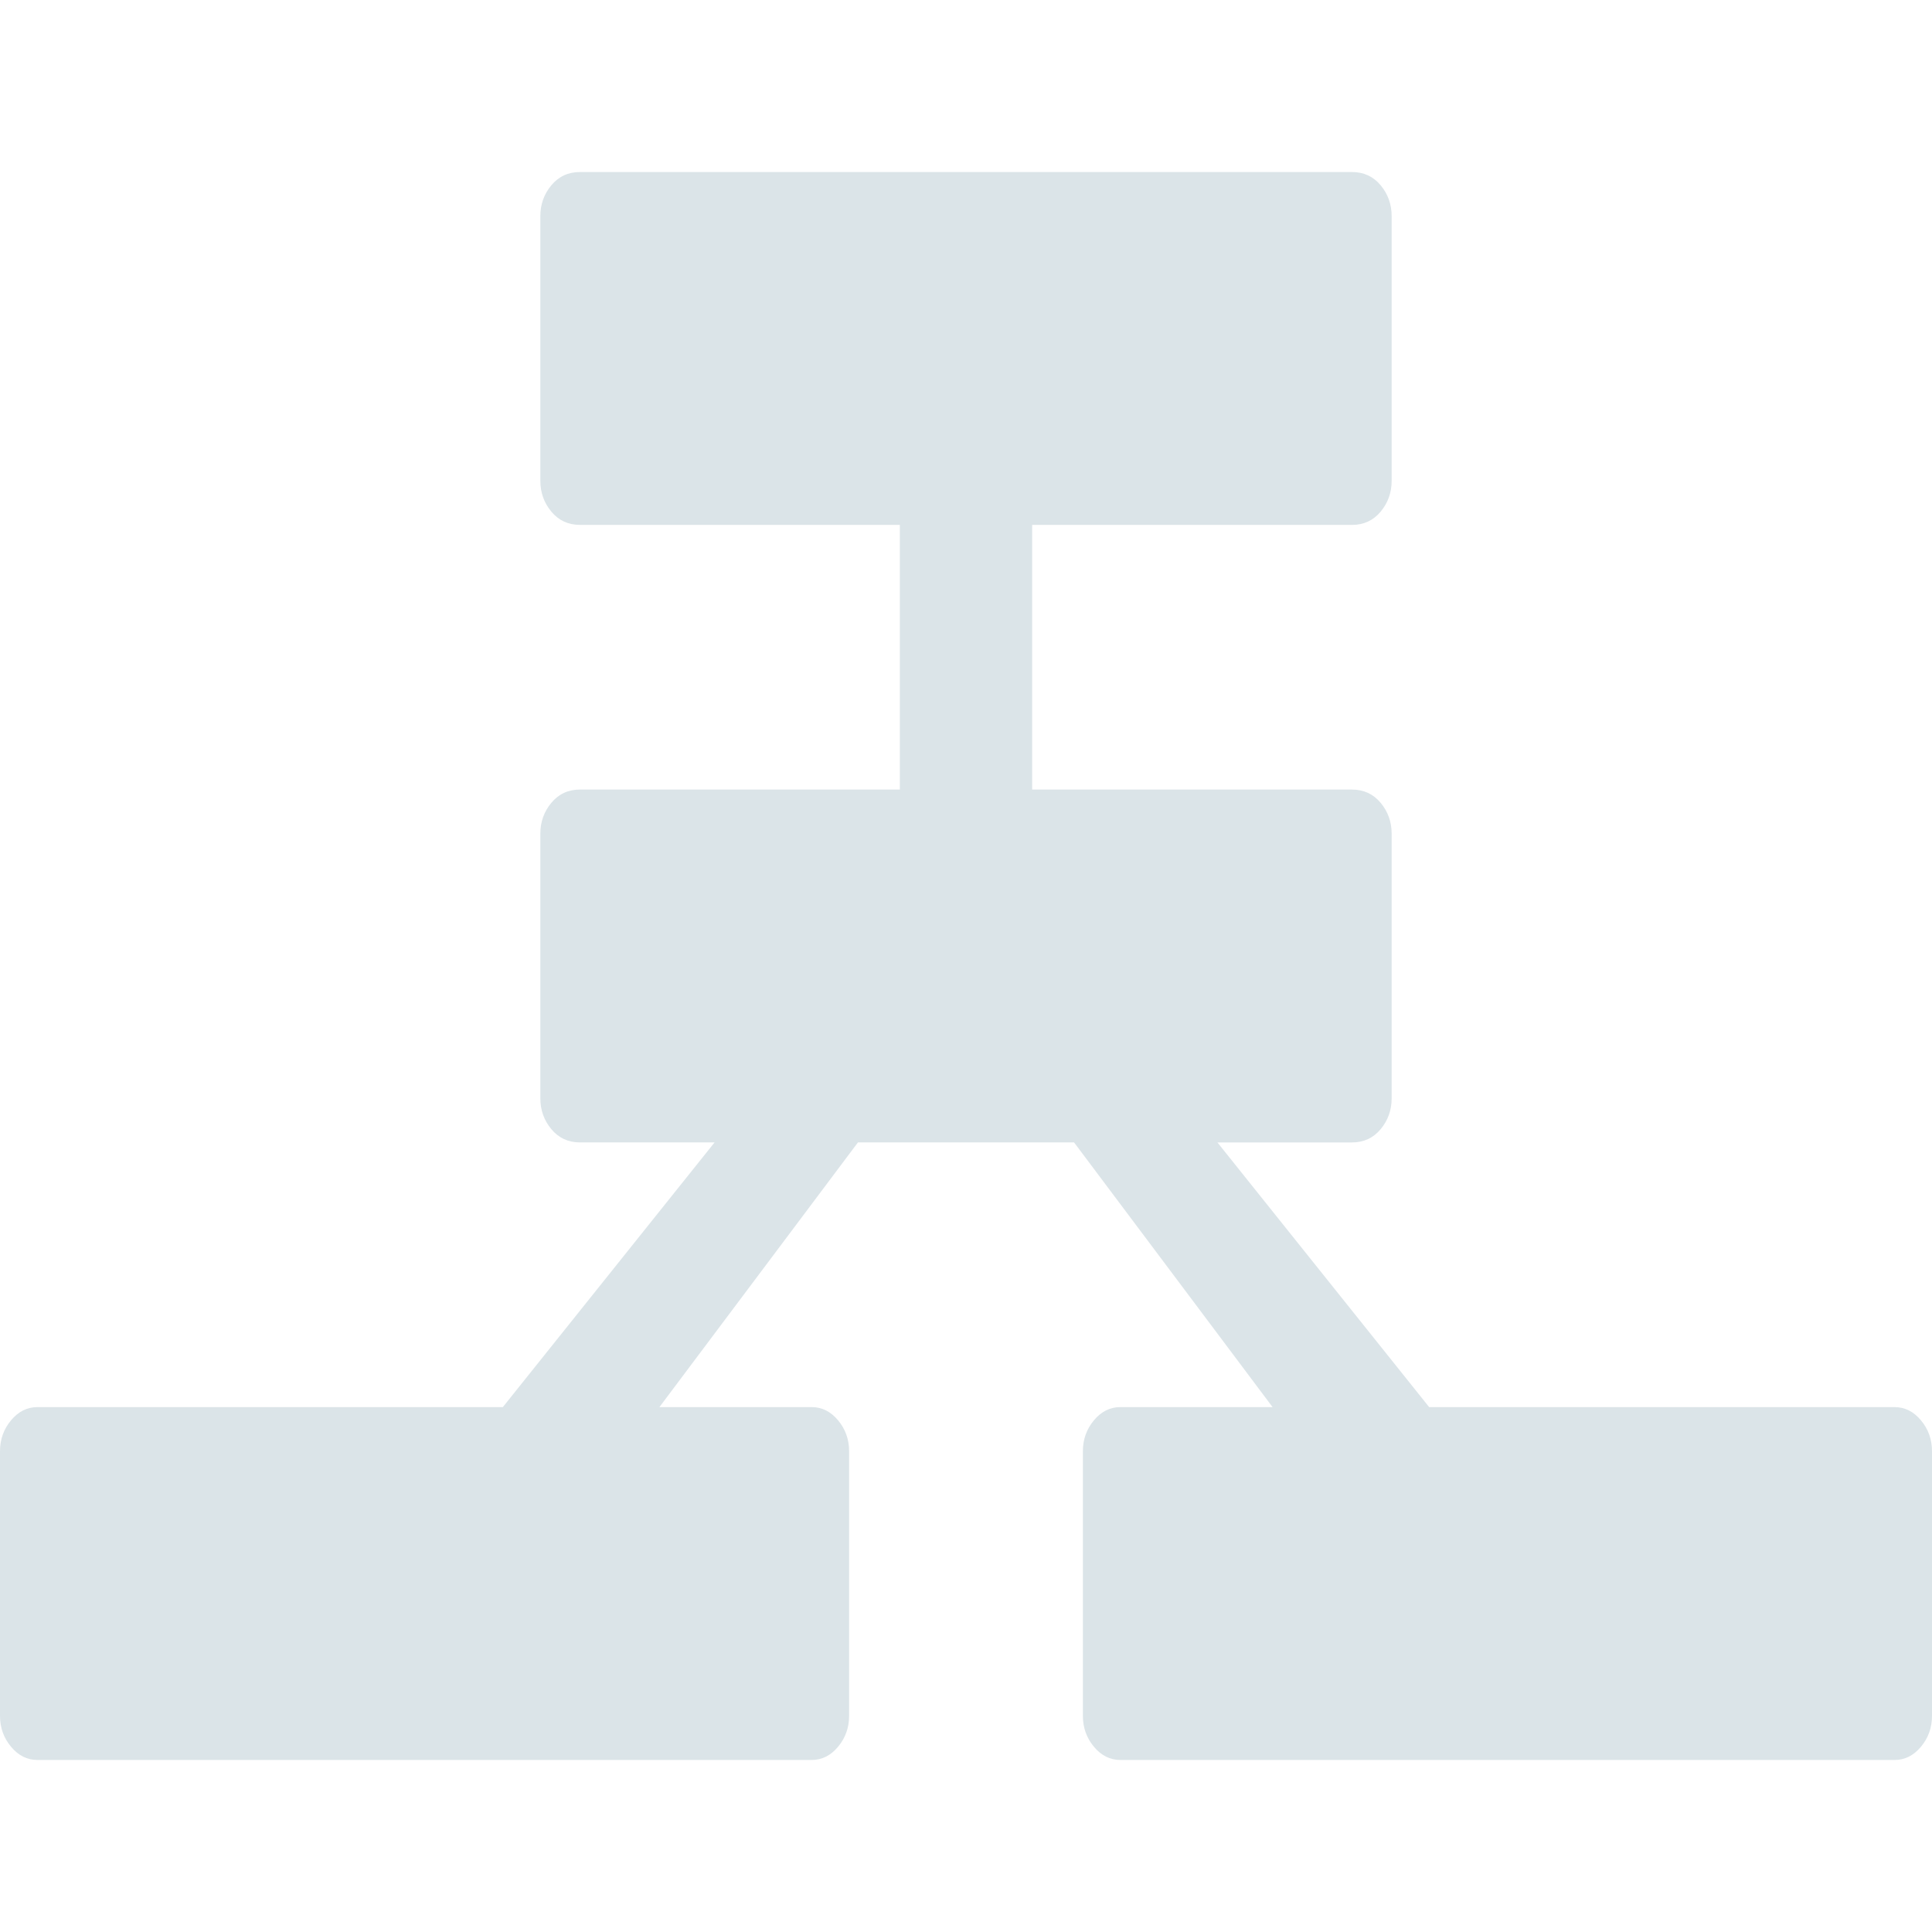 <?xml version="1.0" encoding="iso-8859-1"?>
<!-- Generator: Adobe Illustrator 18.1.1, SVG Export Plug-In . SVG Version: 6.00 Build 0)  -->
<svg xmlns="http://www.w3.org/2000/svg" xmlns:xlink="http://www.w3.org/1999/xlink" version="1.1" id="Capa_1" x="0px" y="0px" viewBox="0 0 523.547 523.547" style="enable-background:new 0 0 523.547 523.547;" xml:space="preserve" width="512px" height="512px">
<g>
	<g>
		<path d="M523.547,393.258v71.719c0,3.186-0.996,5.975-2.988,8.367c-1.992,2.391-4.383,3.586-7.172,3.586    H303.609c-2.789,0-5.18-1.196-7.172-3.586c-1.992-2.392-2.988-5.181-2.988-8.367v-71.719c0-3.188,0.996-5.978,2.988-8.367    c1.992-2.394,4.383-3.586,7.172-3.586h41.238l-53.789-71.722h-58.571l-53.789,71.722h41.238c2.789,0,5.18,1.193,7.172,3.586    c1.992,2.389,2.988,5.179,2.988,8.367v71.719c0,3.186-0.996,5.975-2.988,8.367c-1.992,2.391-4.383,3.586-7.172,3.586H10.16    c-2.789,0-5.18-1.196-7.172-3.586C0.996,470.952,0,468.163,0,464.977v-71.719c0-3.188,0.996-5.978,2.988-8.367    c1.992-2.394,4.383-3.586,7.172-3.586h126.105l57.375-71.722h-36.457c-3.188,0-5.778-1.193-7.77-3.586    c-1.992-2.389-2.988-5.178-2.988-8.364v-71.72c0-3.187,0.995-5.976,2.988-8.366c1.993-2.392,4.582-3.587,7.77-3.587h86.66v-71.719    h-86.66c-3.188,0-5.778-1.196-7.77-3.586c-1.992-2.39-2.988-5.179-2.988-8.367V58.57c0-3.187,0.995-5.976,2.988-8.367    c1.993-2.391,4.582-3.586,7.77-3.586h209.18c3.189,0,5.779,1.196,7.771,3.586c1.988,2.39,2.984,5.179,2.984,8.367v71.719    c0,3.187-0.994,5.976-2.984,8.367c-1.994,2.391-4.584,3.586-7.771,3.586h-86.66v71.719h86.66c3.189,0,5.779,1.196,7.771,3.587    c1.988,2.39,2.984,5.179,2.984,8.366v71.72c0,3.186-0.994,5.975-2.984,8.364c-1.994,2.394-4.584,3.586-7.771,3.586h-36.457    l57.375,71.722h126.105c2.789,0,5.18,1.193,7.172,3.586C522.551,387.279,523.547,390.069,523.547,393.258z" fill="#DBE4E8"/>
	</g>
</g>
<g>
</g>
<g>
</g>
<g>
</g>
<g>
</g>
<g>
</g>
<g>
</g>
<g>
</g>
<g>
</g>
<g>
</g>
<g>
</g>
<g>
</g>
<g>
</g>
<g>
</g>
<g>
</g>
<g>
</g>
</svg>
